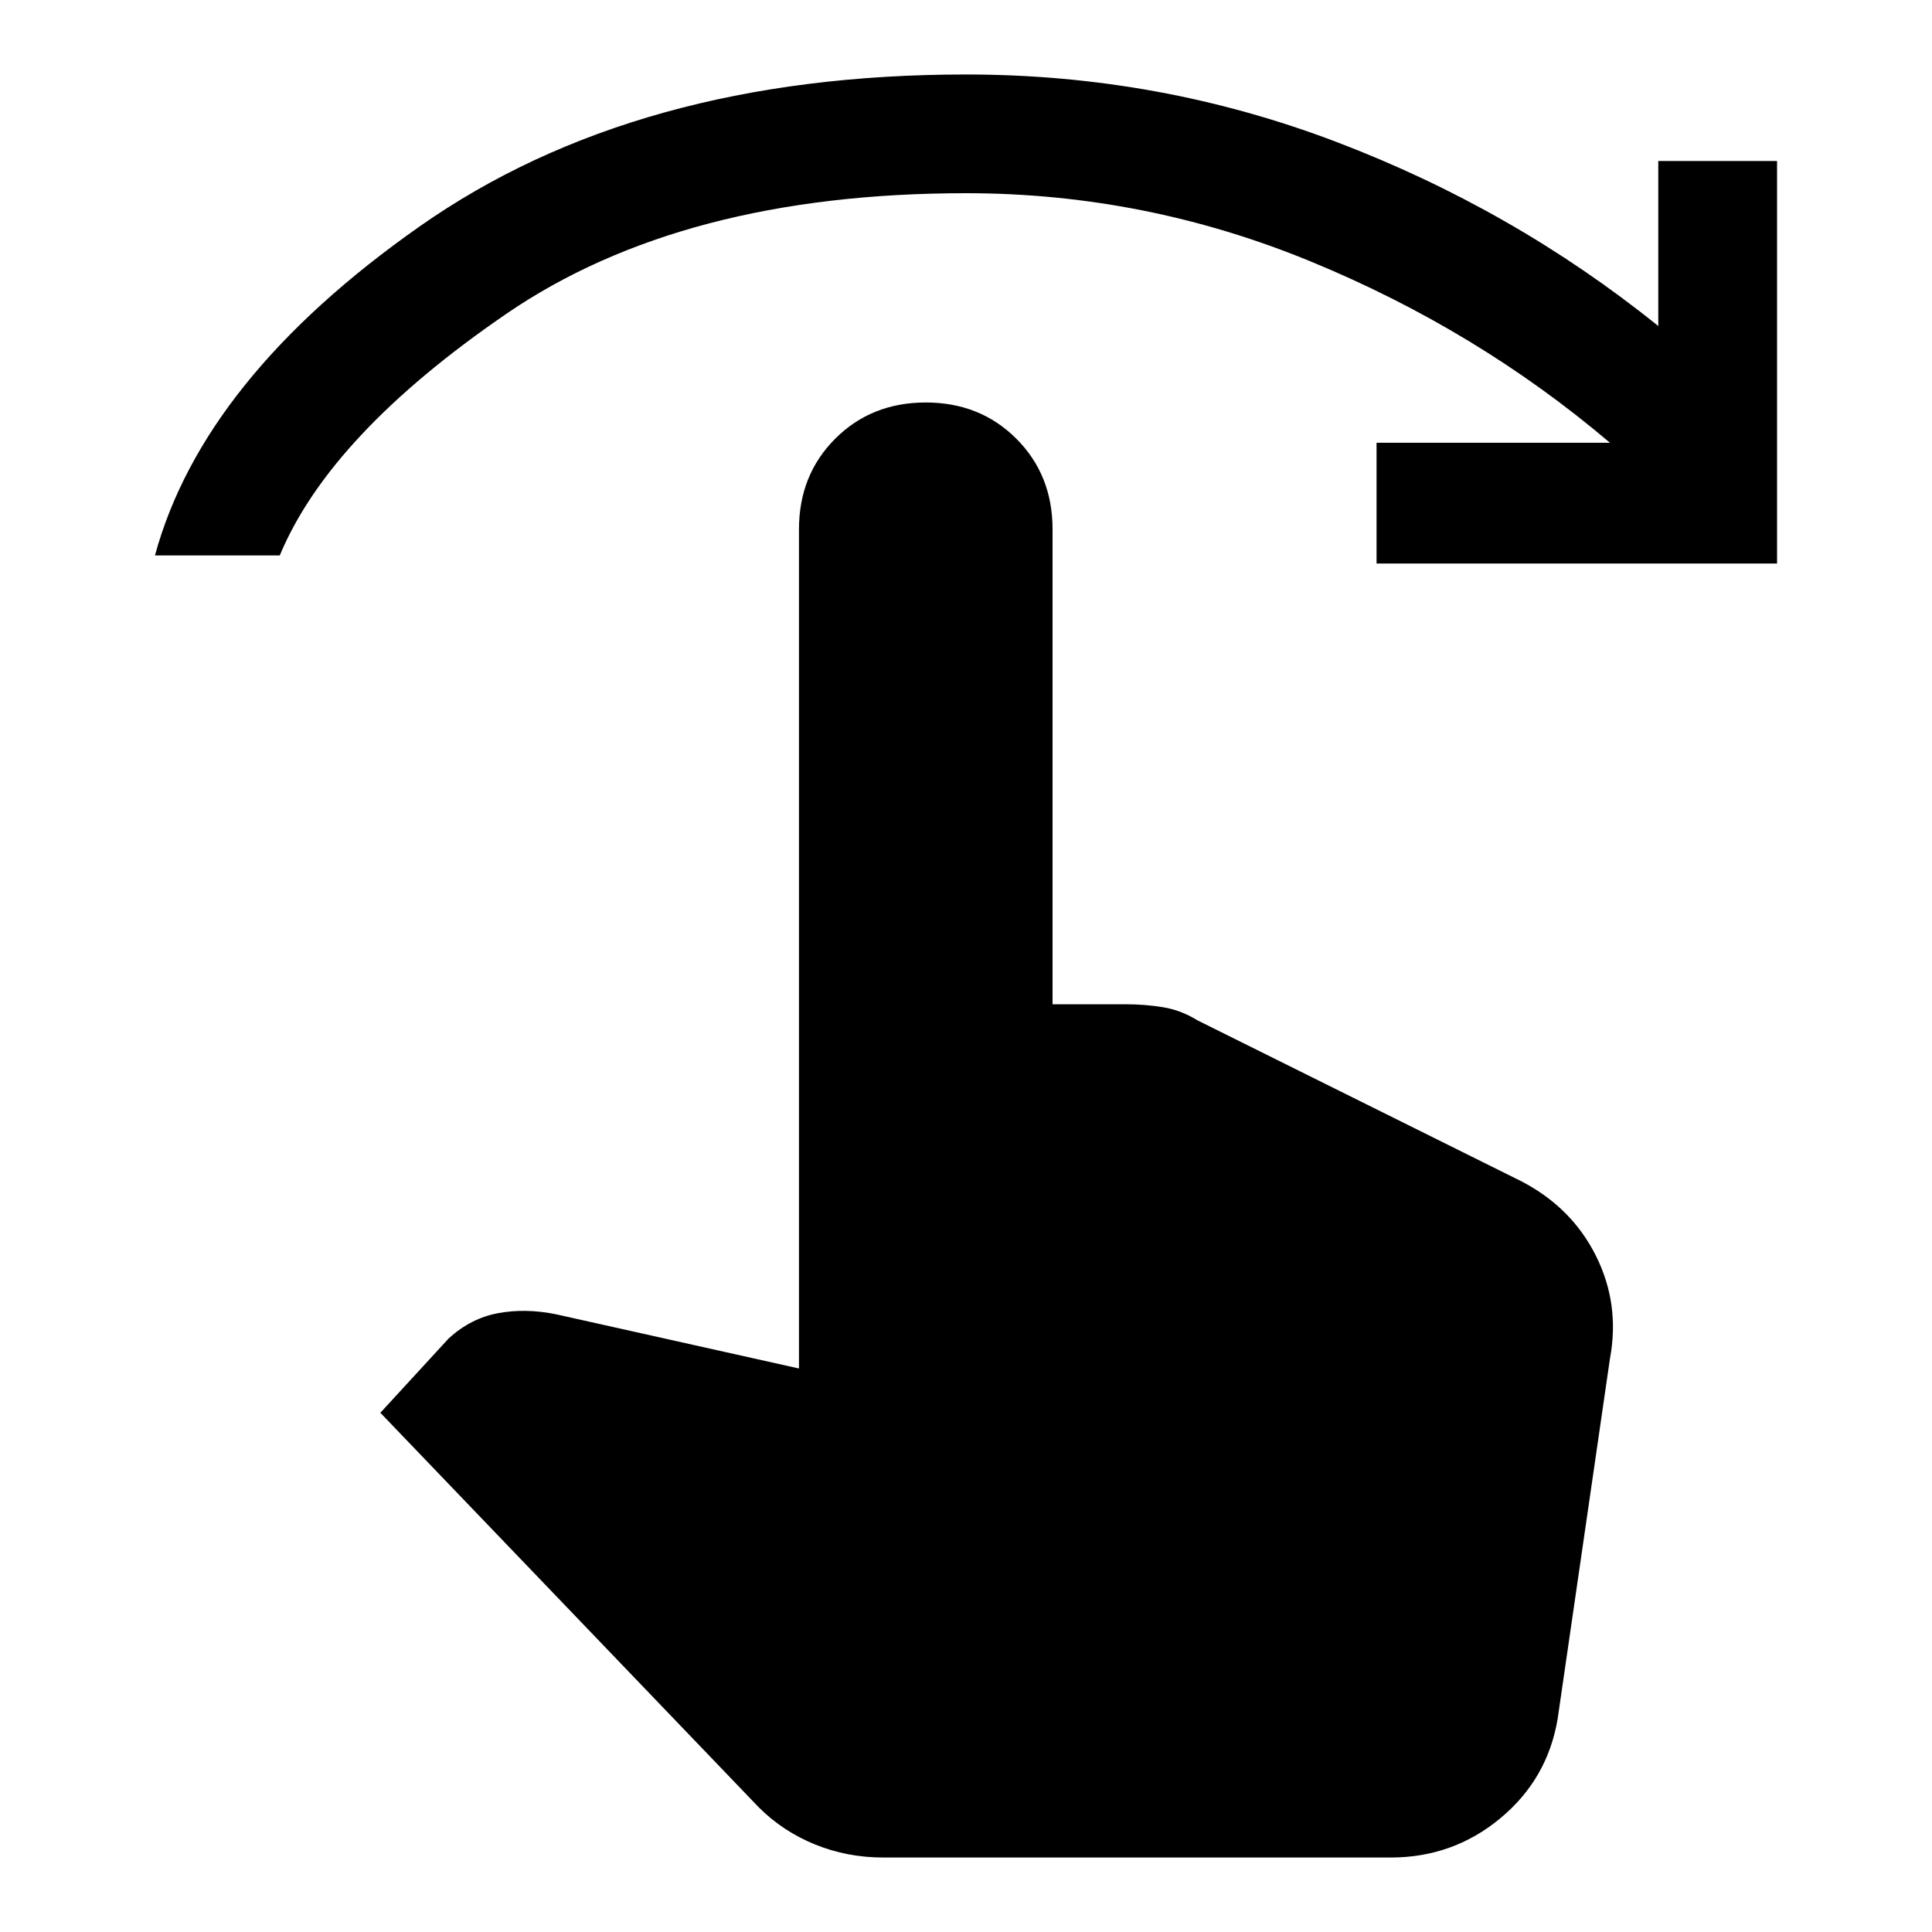 <svg xmlns="http://www.w3.org/2000/svg" height="40" width="40"><path d="M3.208 11.5q1-3.667 5.48-6.812Q13.167 1.542 20 1.542q4 0 7.667 1.396 3.666 1.395 6.666 3.812V3.333h2.459v8.334H28.5v-2.5h4.833q-2.75-2.334-6.187-3.75Q23.708 4 20 4q-5.875 0-9.521 2.5-3.646 2.5-4.687 5Zm15.084 26.958q-.75 0-1.417-.27-.667-.271-1.167-.771L7.875 29.25l1.417-1.542q.458-.416 1.02-.52.563-.105 1.188.02l5.042 1.125V10.958q0-1.125.75-1.875t1.875-.75q1.125 0 1.875.75t.75 1.875v9.834h1.5q.416 0 .791.062.375.063.709.271l6.708 3.333Q32.542 25 33.042 26t.291 2.125l-1.083 7.458q-.208 1.25-1.188 2.063-.979.812-2.27.812Z"/></svg>